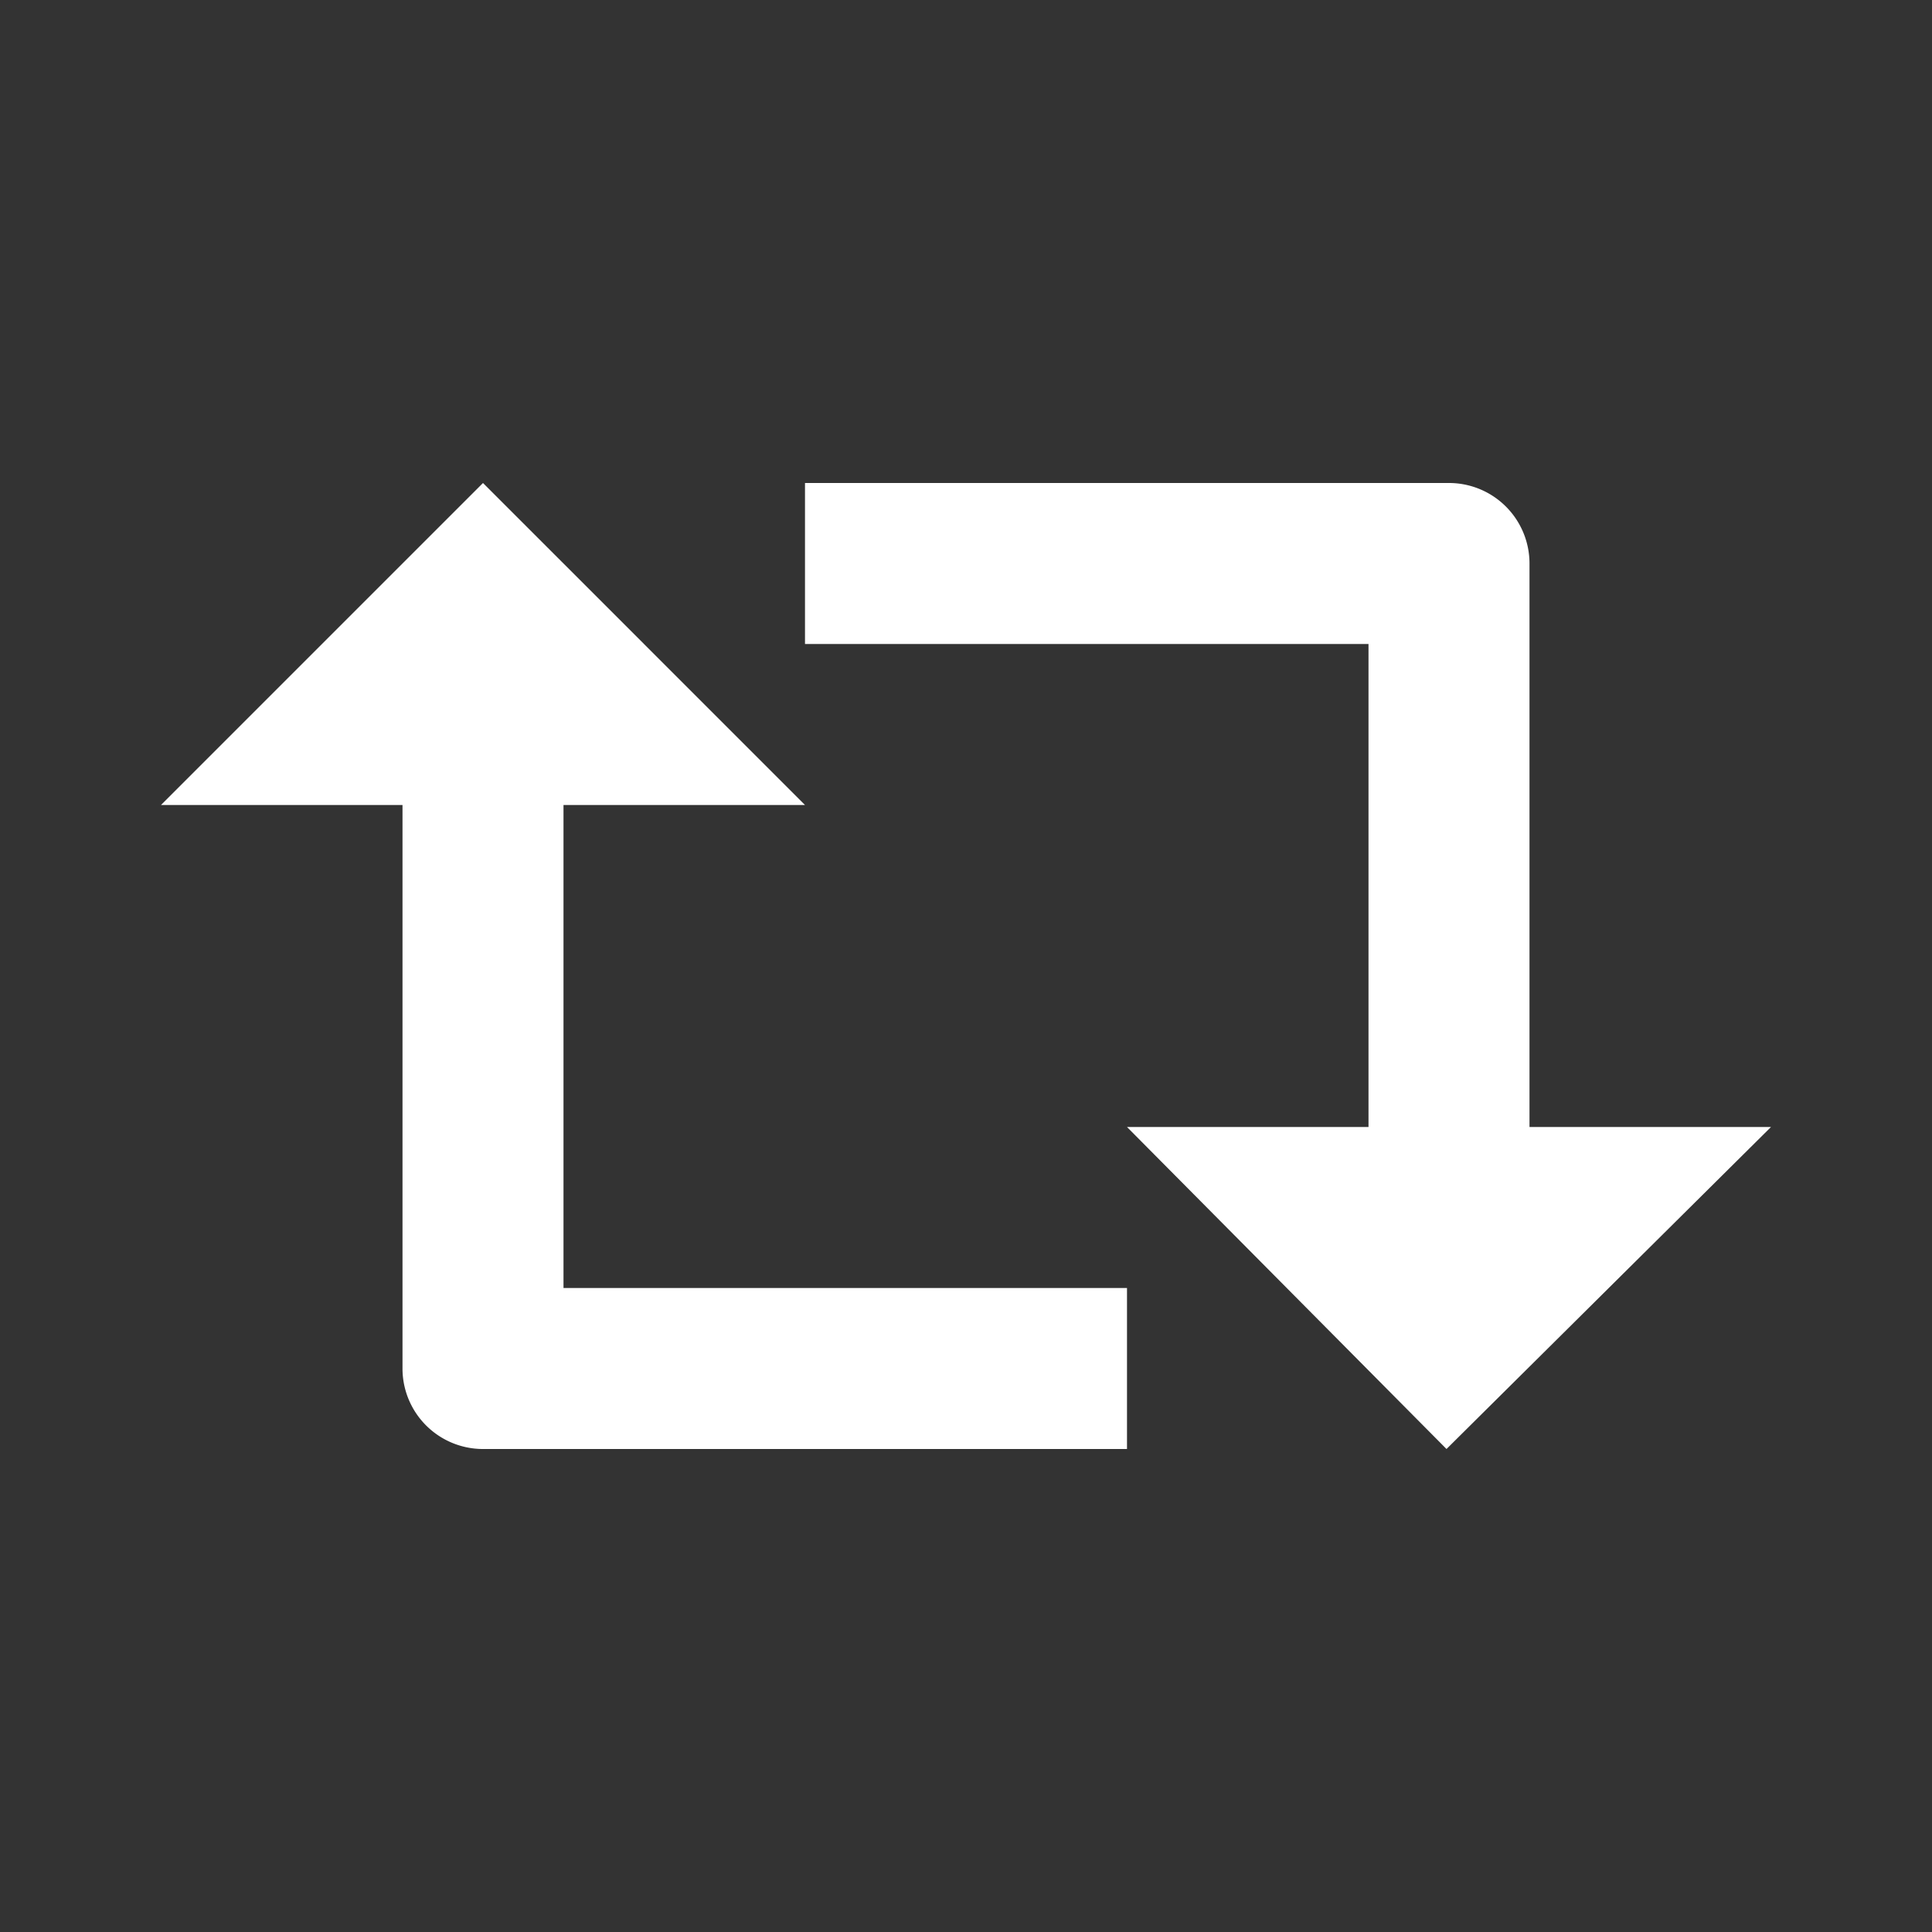 <?xml version="1.0" standalone="no"?><!DOCTYPE svg PUBLIC "-//W3C//DTD SVG 1.1//EN" "http://www.w3.org/Graphics/SVG/1.1/DTD/svg11.dtd"><svg class="icon" width="32px" height="32.00px" viewBox="0 0 1024 1024" version="1.1" xmlns="http://www.w3.org/2000/svg"><rect x="0" y="0" width="1024" height="1024" fill="#333333" stroke="none"/><path d="M213.333 426.667v298.667a42.667 42.667 0 0 0 42.667 42.667h341.333v-85.333H298.667v-256h128L256 256l-170.667 170.667h128z m597.333-128a42.667 42.667 0 0 0-42.667-42.667h-341.333v85.333h298.667v256h-128l169.344 170.667L938.667 597.333h-128V298.667z" fill="#ffffff" /></svg>